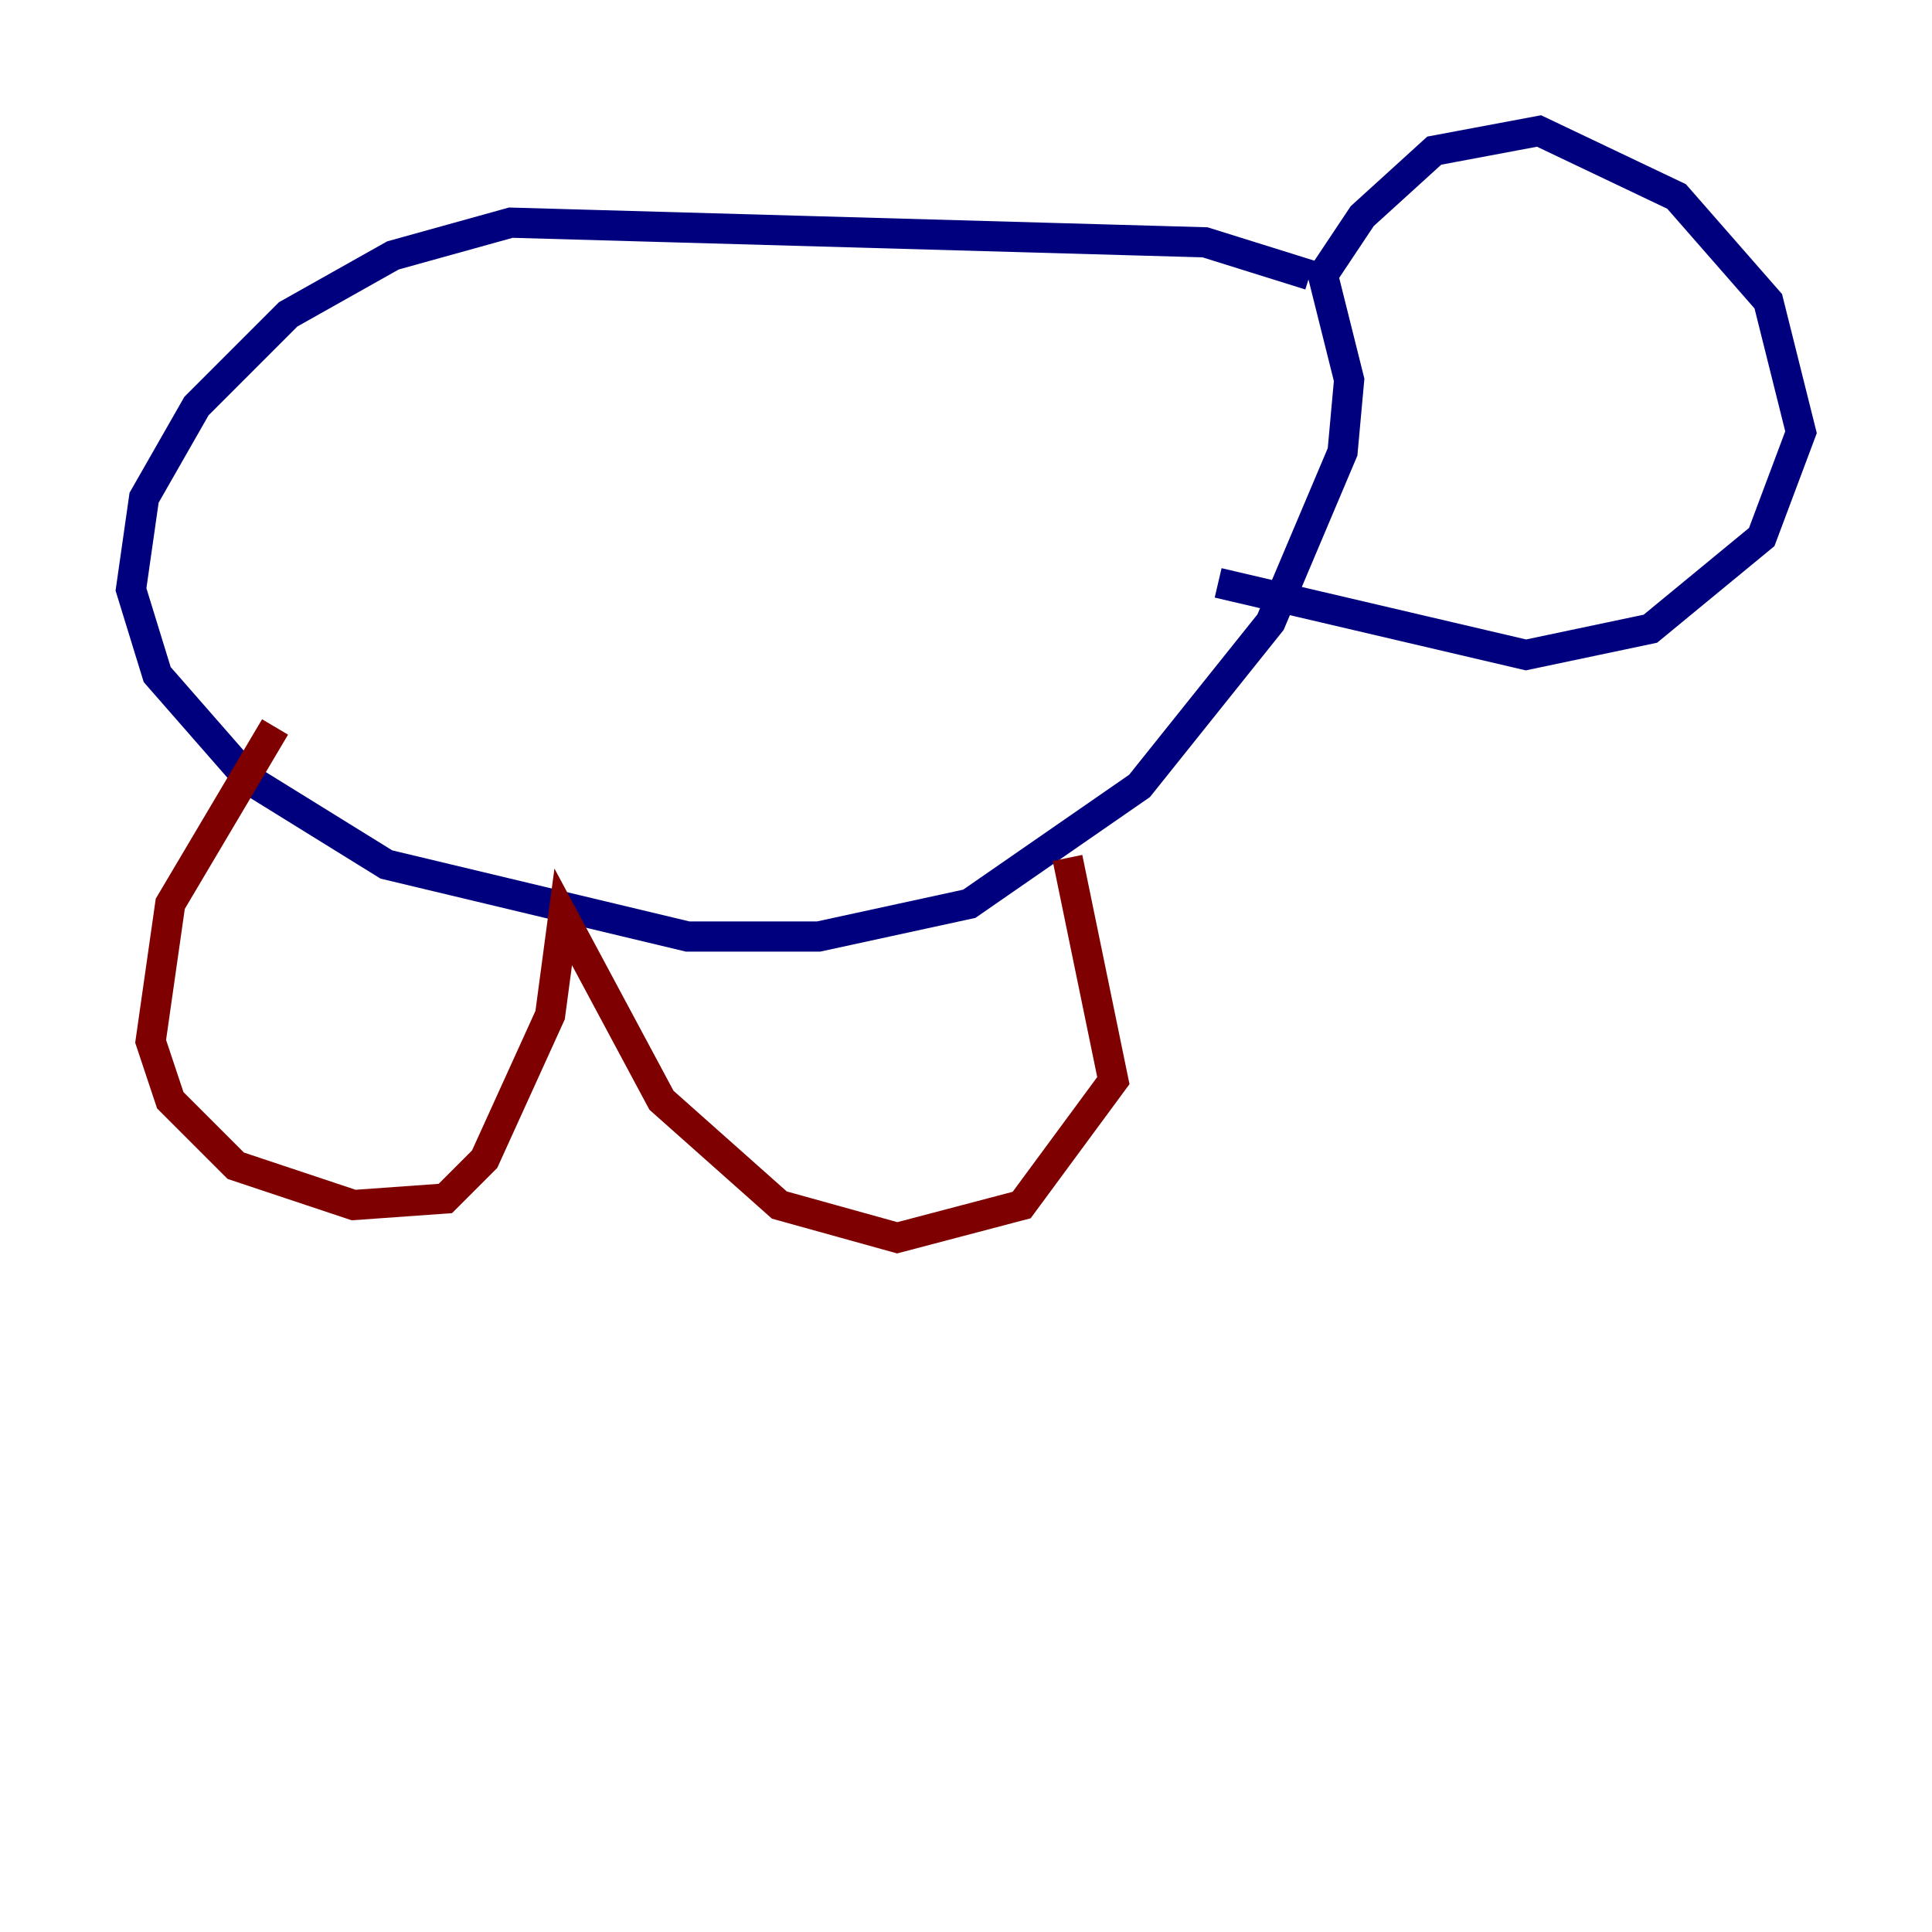 <?xml version="1.0" encoding="utf-8" ?>
<svg baseProfile="tiny" height="128" version="1.2" viewBox="0,0,128,128" width="128" xmlns="http://www.w3.org/2000/svg" xmlns:ev="http://www.w3.org/2001/xml-events" xmlns:xlink="http://www.w3.org/1999/xlink"><defs /><polyline fill="none" points="86.78,18.224 79.837,16.054 33.844,14.752 26.034,16.922 19.091,20.827 13.017,26.902 9.546,32.976 8.678,39.051 10.414,44.691 16.488,51.634 25.6,57.275 45.559,62.047 54.237,62.047 64.217,59.878 75.498,52.068 84.176,41.22 88.949,29.939 89.383,25.166 87.647,18.224 90.251,14.319 95.024,9.98 101.966,8.678 111.078,13.017 117.153,19.959 119.322,28.637 116.719,35.58 109.342,41.654 101.098,43.39 80.705,38.617" stroke="#00007f" stroke-width="2" /><polyline fill="none" points="18.224,48.163 11.281,59.878 9.98,68.99 11.281,72.895 15.62,77.234 23.43,79.837 29.505,79.403 32.108,76.8 36.447,67.254 37.315,60.746 43.824,72.895 51.634,79.837 59.444,82.007 67.688,79.837 73.763,71.593 70.725,56.841" stroke="#7f0000" stroke-width="2" /></svg>